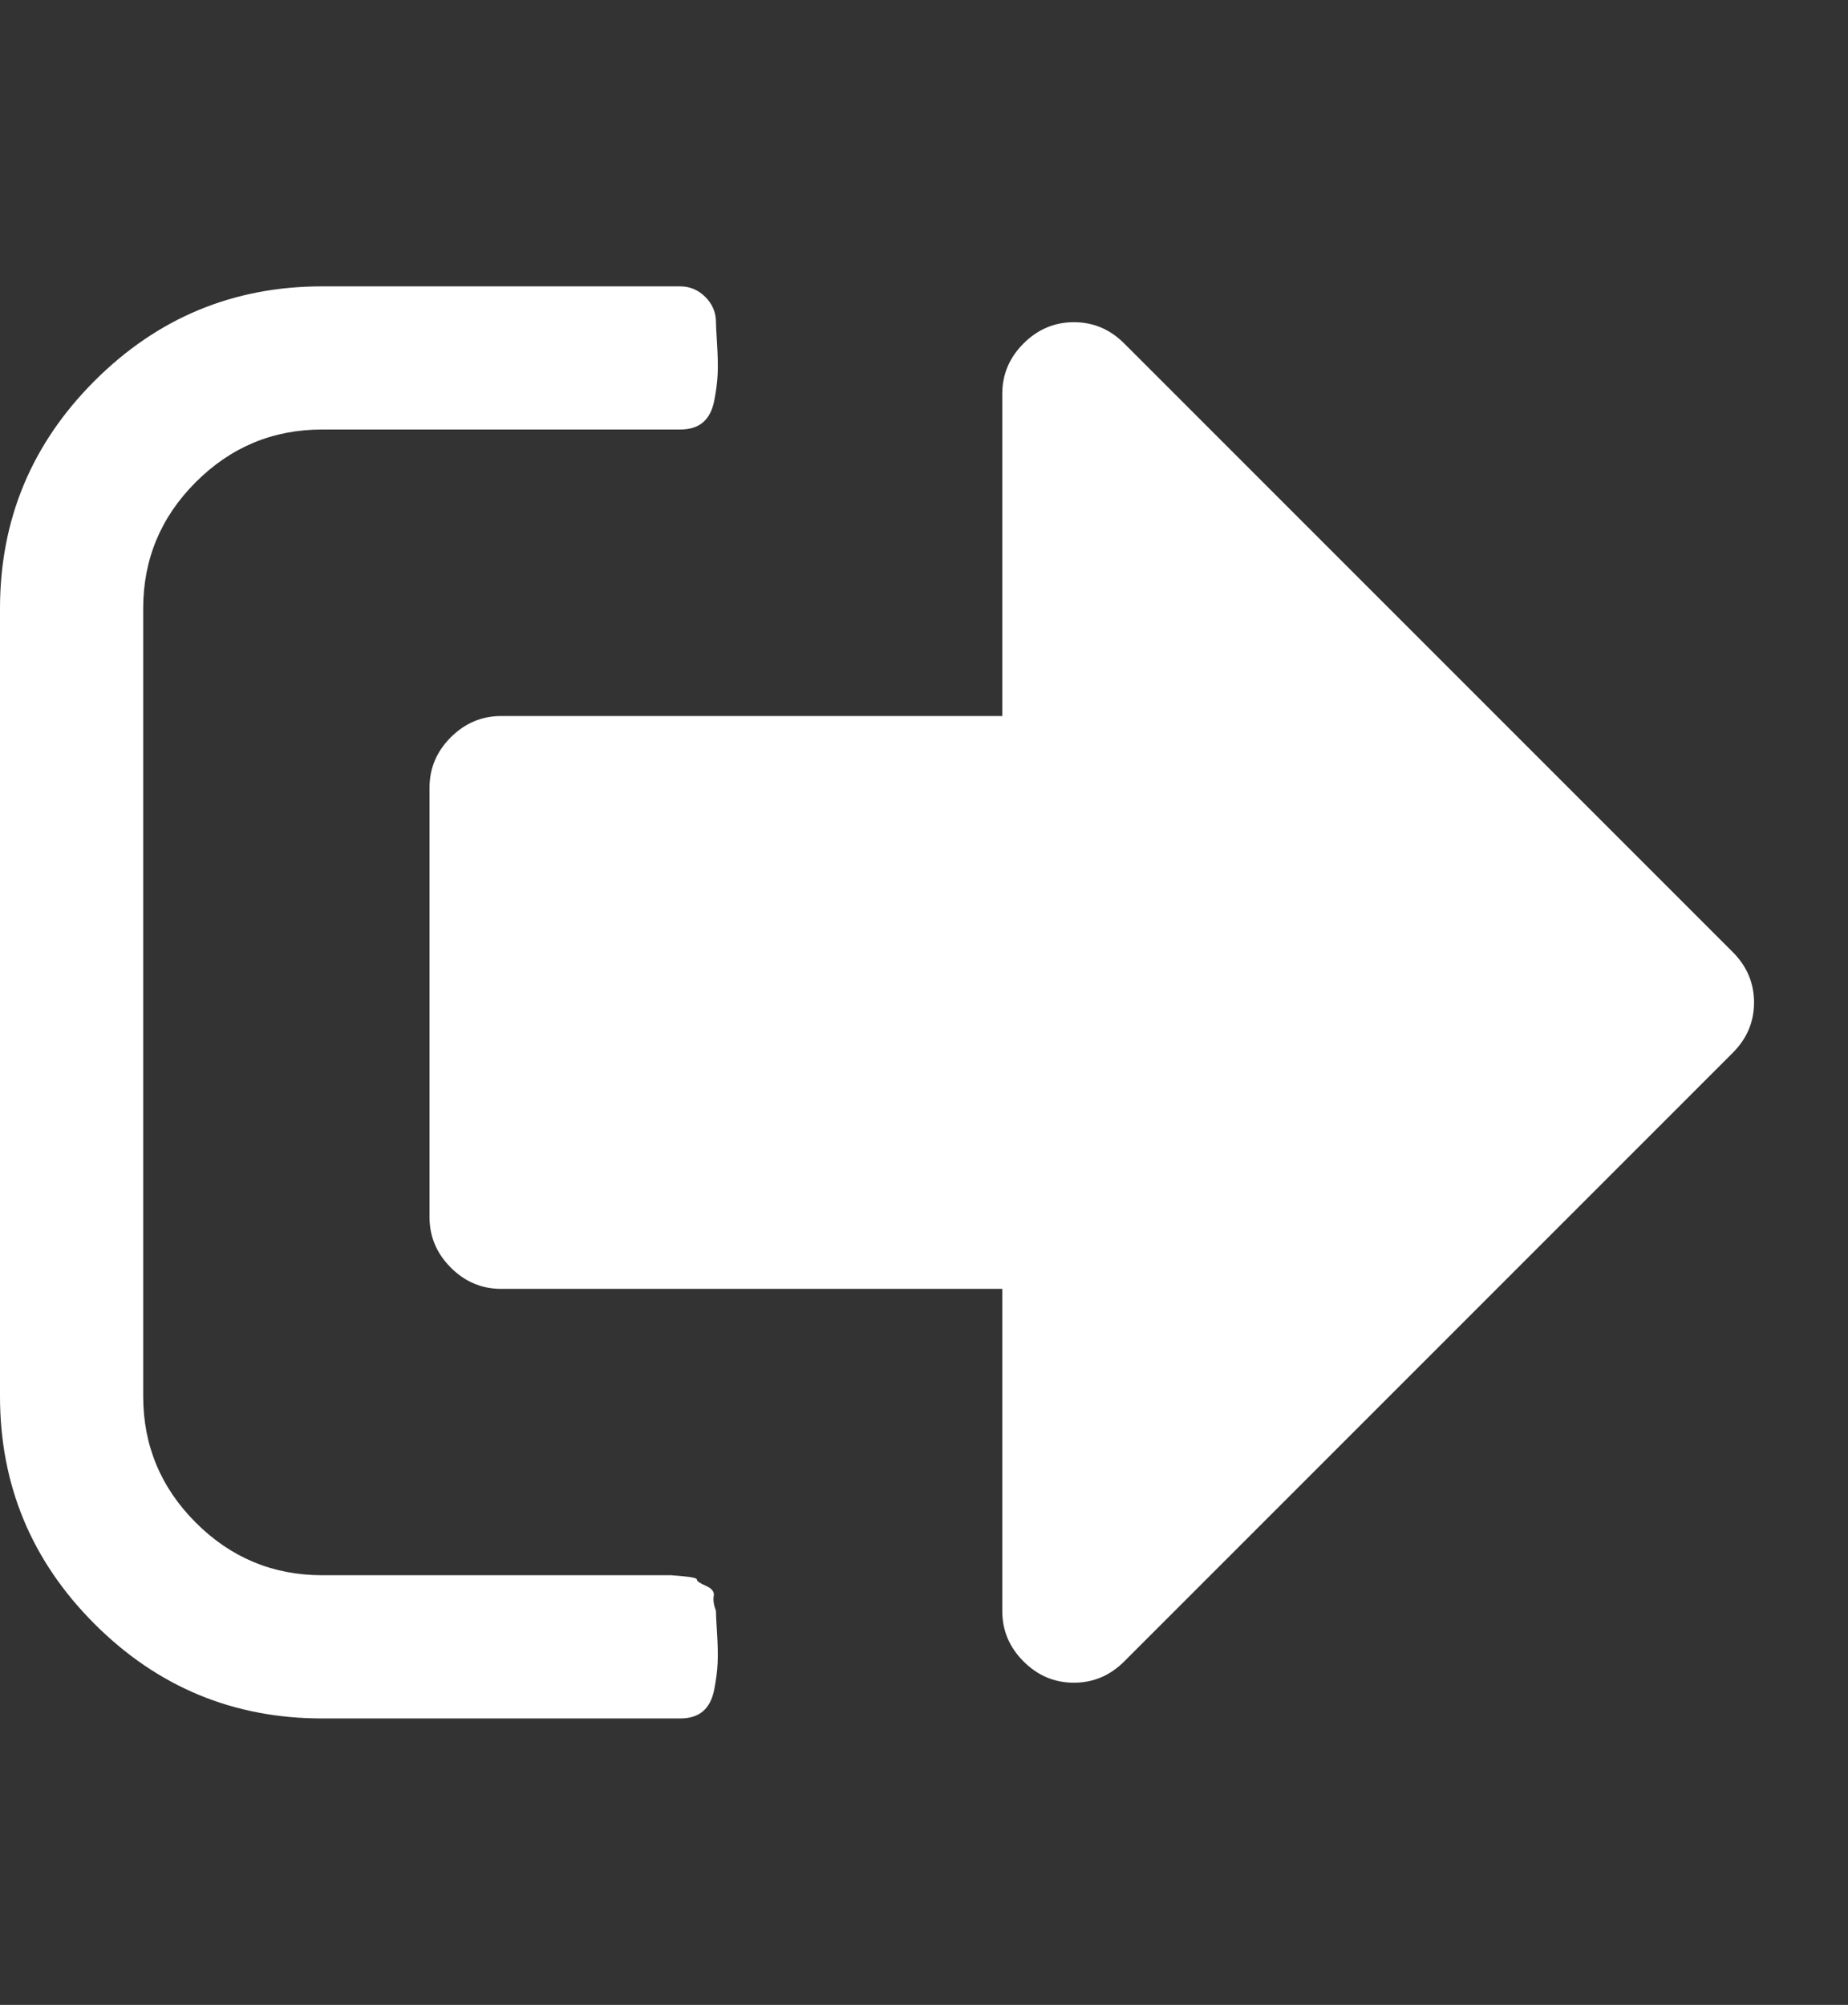 <?xml version="1.0" encoding="utf-8"?>
<!-- Generated by IcoMoon.io -->
<!DOCTYPE svg PUBLIC "-//W3C//DTD SVG 1.1//EN" "http://www.w3.org/Graphics/SVG/1.1/DTD/svg11.dtd">
<svg version="1.1" xmlns="http://www.w3.org/2000/svg" xmlns:xlink="http://www.w3.org/1999/xlink" width="59" height="64" viewBox="0 0 59 64">
<rect x="0" y="0" width="59" height="64" fill="#333333" stroke="none"/>
<g>
</g>
	<path d="M22.857 51.429q0 0.143 0.036 0.714t0.018 0.946-0.107 0.839-0.357 0.696-0.732 0.232h-11.429q-4.25 0-7.268-3.018t-3.018-7.268v-25.143q0-4.25 3.018-7.268t7.268-3.018h11.429q0.464 0 0.804 0.339t0.339 0.804q0 0.143 0.036 0.714t0.018 0.946-0.107 0.839-0.357 0.696-0.732 0.232h-11.429q-2.357 0-4.036 1.679t-1.679 4.036v25.143q0 2.357 1.679 4.036t4.036 1.679h11.143t0.411 0.036 0.411 0.107 0.286 0.196 0.25 0.321 0.071 0.482zM56 32q0 0.929-0.679 1.607l-19.429 19.429q-0.679 0.679-1.607 0.679t-1.607-0.679-0.679-1.607v-10.286h-16q-0.929 0-1.607-0.679t-0.679-1.607v-13.714q0-0.929 0.679-1.607t1.607-0.679h16v-10.286q0-0.929 0.679-1.607t1.607-0.679 1.607 0.679l19.429 19.429q0.679 0.679 0.679 1.607z" fill="#ffffff"></path>
</svg>
